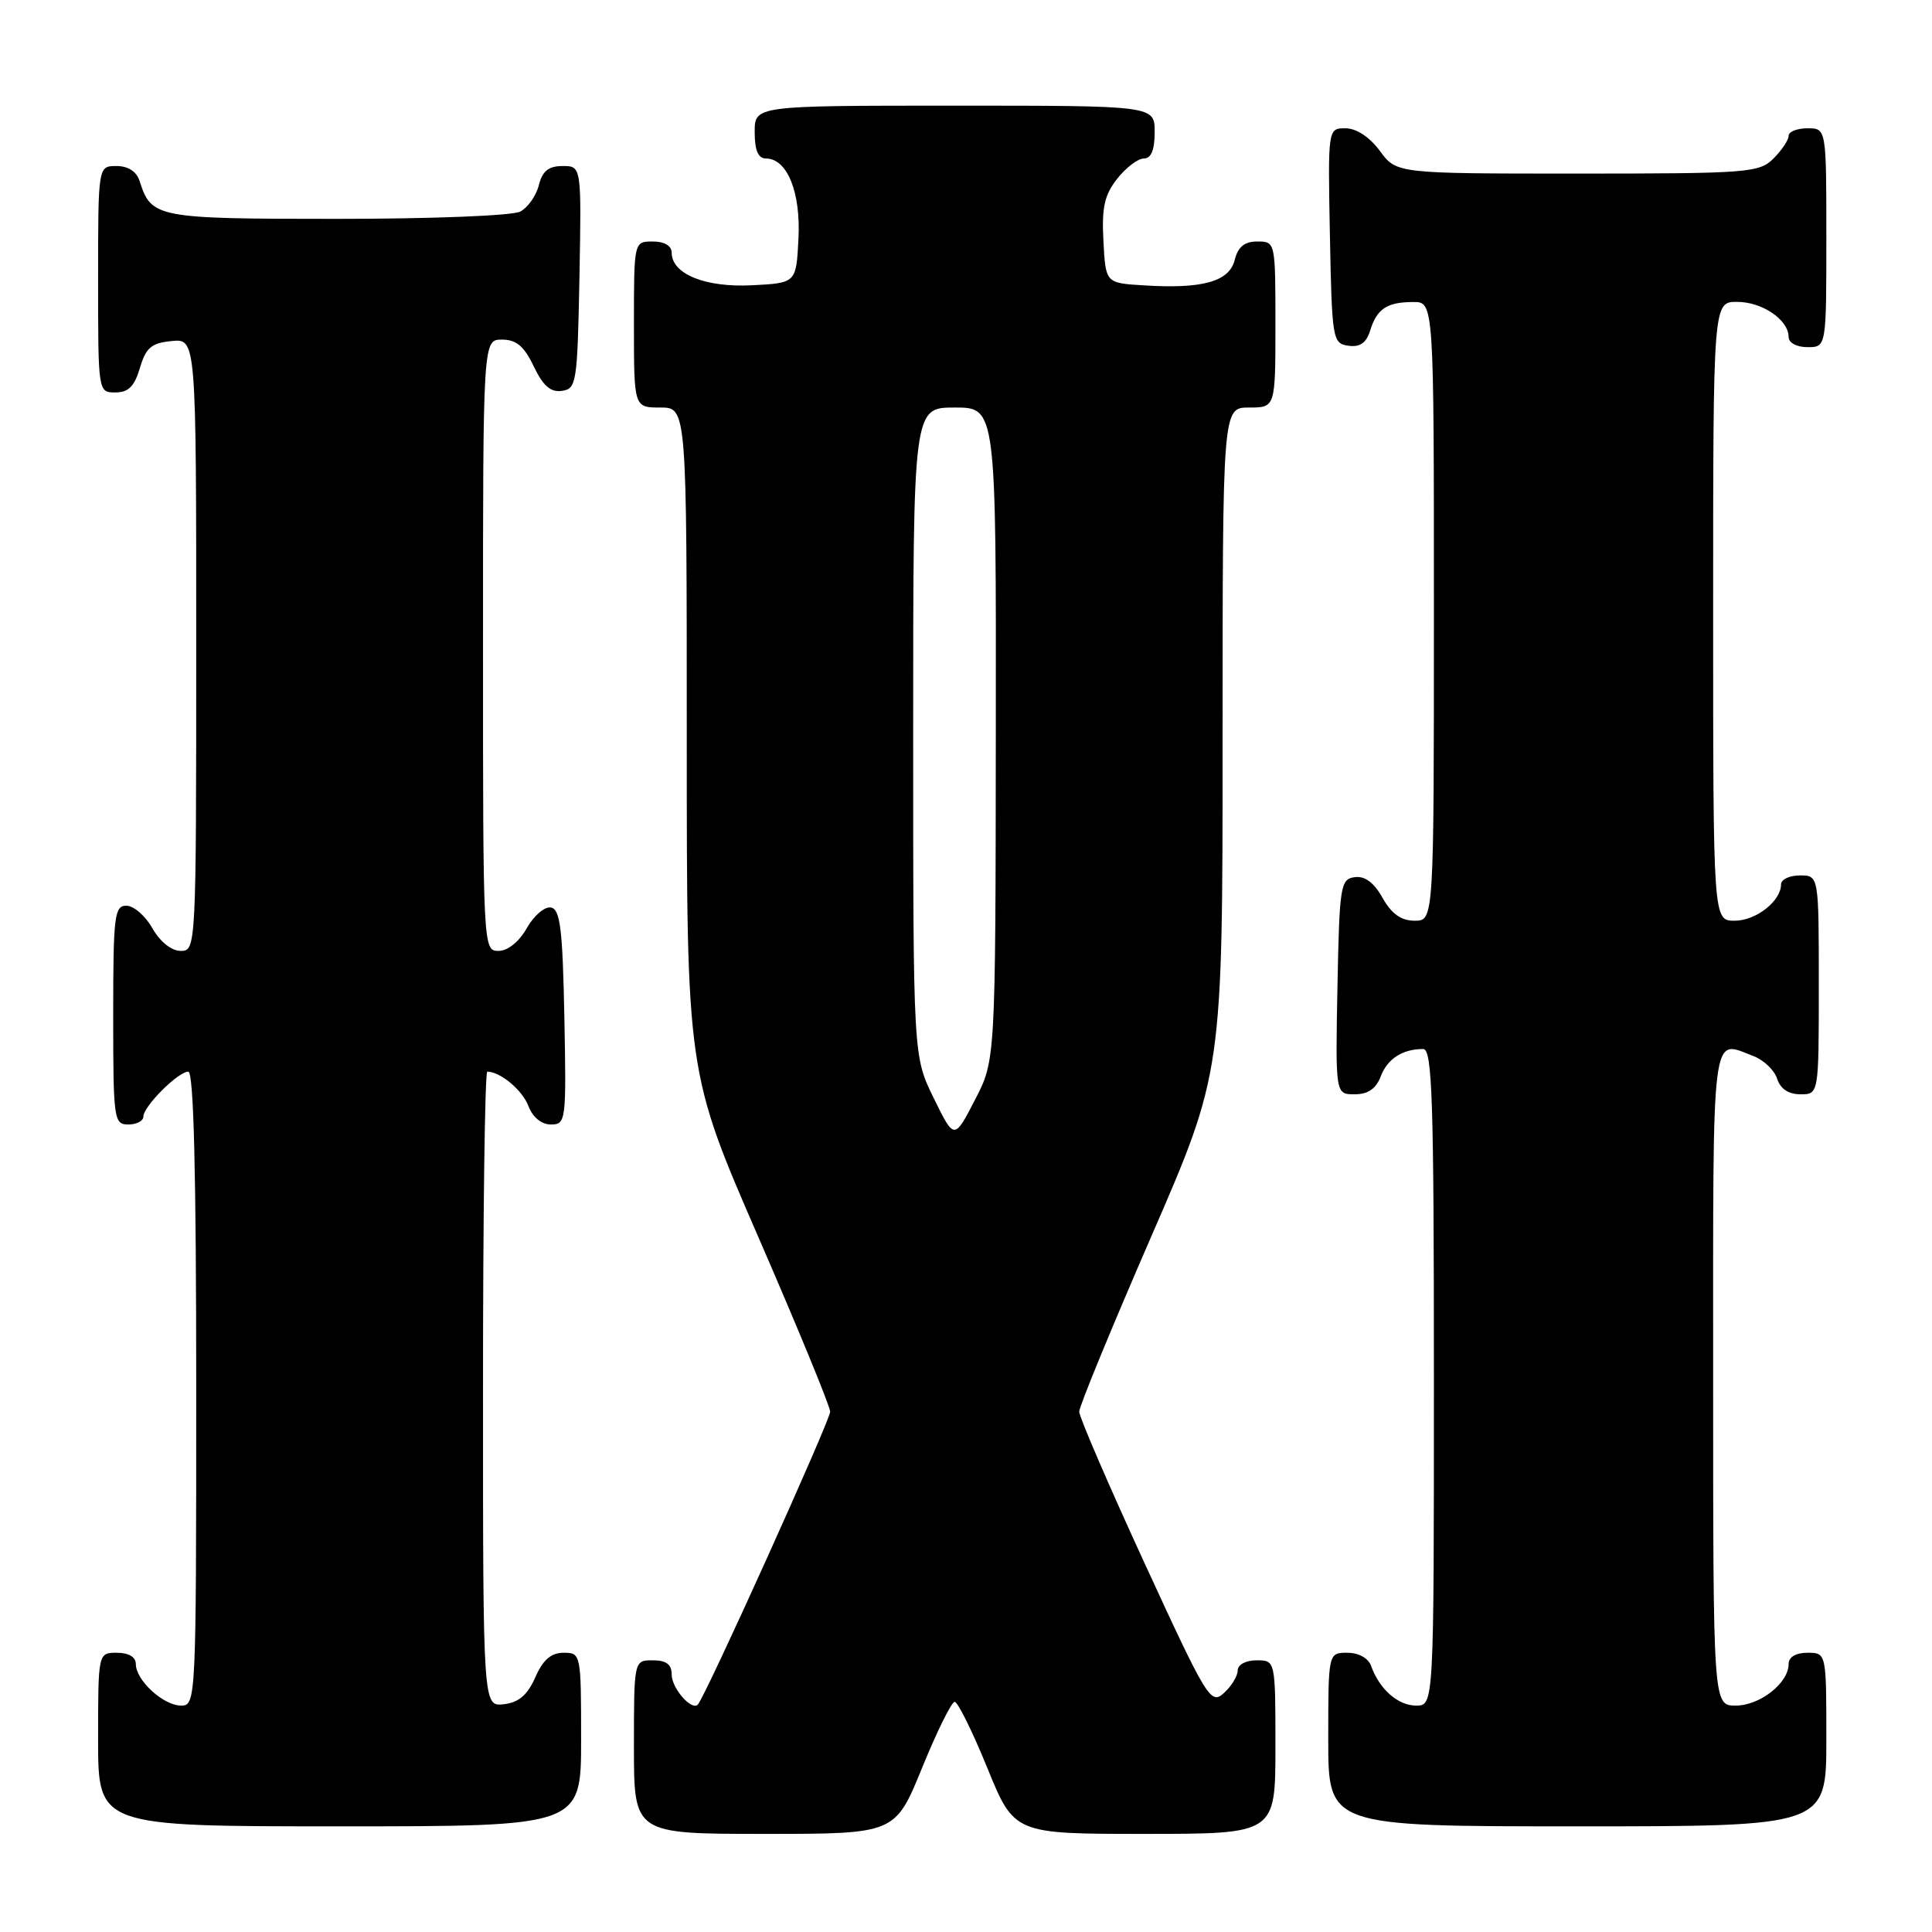 <?xml version="1.0" encoding="UTF-8" standalone="no"?>
<!DOCTYPE svg PUBLIC "-//W3C//DTD SVG 1.1//EN" "http://www.w3.org/Graphics/SVG/1.1/DTD/svg11.dtd" >
<svg xmlns="http://www.w3.org/2000/svg" xmlns:xlink="http://www.w3.org/1999/xlink" version="1.1" viewBox="0 0 256 256">
 <g >
 <path fill="currentColor"
d=" M 122.18 234.25 C 124.14 229.44 126.09 225.50 126.50 225.50 C 126.91 225.50 128.86 229.44 130.82 234.25 C 134.39 243.00 134.39 243.00 151.69 243.00 C 169.00 243.00 169.00 243.00 169.00 231.50 C 169.00 220.00 169.00 220.00 166.50 220.00 C 165.07 220.00 164.00 220.58 164.00 221.35 C 164.00 222.08 163.18 223.43 162.17 224.34 C 160.43 225.92 159.95 225.14 151.67 207.15 C 146.90 196.79 143.00 187.74 143.00 187.05 C 143.00 186.36 147.28 175.96 152.50 163.95 C 162.00 142.11 162.00 142.11 162.00 98.05 C 162.00 54.00 162.00 54.00 165.50 54.00 C 169.00 54.00 169.00 54.00 169.00 43.00 C 169.00 32.07 168.99 32.00 166.61 32.00 C 164.90 32.00 164.04 32.70 163.60 34.46 C 162.88 37.32 159.32 38.31 151.50 37.81 C 146.50 37.50 146.50 37.50 146.21 31.94 C 145.97 27.50 146.34 25.84 148.03 23.69 C 149.19 22.21 150.79 21.00 151.57 21.00 C 152.54 21.00 153.00 19.87 153.00 17.50 C 153.00 14.00 153.00 14.00 126.50 14.00 C 100.00 14.00 100.00 14.00 100.00 17.50 C 100.00 19.92 100.46 21.00 101.48 21.00 C 104.31 21.00 106.12 25.46 105.80 31.65 C 105.50 37.50 105.50 37.50 99.65 37.80 C 93.46 38.12 89.00 36.31 89.00 33.48 C 89.00 32.57 88.04 32.00 86.50 32.00 C 84.00 32.00 84.00 32.00 84.00 43.00 C 84.00 54.00 84.00 54.00 87.50 54.00 C 91.00 54.00 91.00 54.00 91.00 98.05 C 91.00 142.11 91.00 142.11 100.50 163.95 C 105.72 175.96 110.00 186.36 110.00 187.06 C 110.00 188.22 93.42 224.92 92.46 225.87 C 91.62 226.71 89.00 223.69 89.00 221.88 C 89.00 220.54 88.28 220.00 86.50 220.00 C 84.00 220.00 84.00 220.00 84.00 231.50 C 84.00 243.00 84.00 243.00 101.31 243.00 C 118.61 243.00 118.61 243.00 122.18 234.25 Z  M 77.00 230.50 C 77.00 219.14 76.97 219.00 74.68 219.00 C 73.02 219.00 71.95 219.93 70.93 222.25 C 69.89 224.61 68.74 225.59 66.75 225.82 C 64.00 226.13 64.00 226.13 64.00 184.07 C 64.00 160.93 64.25 142.00 64.57 142.00 C 66.29 142.00 69.22 144.44 70.02 146.56 C 70.59 148.05 71.75 149.00 73.00 149.00 C 74.99 149.00 75.05 148.54 74.78 134.76 C 74.55 123.05 74.23 120.48 73.00 120.25 C 72.17 120.10 70.73 121.33 69.80 122.99 C 68.77 124.80 67.28 126.00 66.05 126.00 C 64.02 126.00 64.00 125.64 64.00 85.50 C 64.00 45.00 64.00 45.00 66.52 45.00 C 68.41 45.00 69.45 45.87 70.72 48.54 C 71.96 51.13 72.96 52.01 74.46 51.79 C 76.39 51.52 76.51 50.74 76.78 36.75 C 77.05 22.00 77.05 22.00 74.55 22.00 C 72.70 22.00 71.87 22.66 71.40 24.53 C 71.06 25.92 69.95 27.49 68.95 28.03 C 67.93 28.58 57.31 29.00 44.64 29.00 C 20.71 29.00 20.05 28.87 18.50 23.99 C 18.09 22.72 16.98 22.00 15.43 22.00 C 13.00 22.00 13.00 22.00 13.00 37.00 C 13.00 51.97 13.00 52.00 15.29 52.00 C 17.02 52.00 17.82 51.19 18.54 48.75 C 19.34 46.06 20.06 45.45 22.75 45.19 C 26.00 44.87 26.00 44.87 26.00 85.44 C 26.00 125.64 25.98 126.00 23.95 126.00 C 22.73 126.00 21.22 124.80 20.20 123.01 C 19.27 121.36 17.71 120.01 16.75 120.01 C 15.16 120.00 15.00 121.35 15.00 134.50 C 15.00 148.33 15.09 149.00 17.00 149.00 C 18.10 149.00 19.00 148.53 19.00 147.95 C 19.00 146.60 23.60 142.00 24.95 142.00 C 25.67 142.00 26.00 155.45 26.00 184.00 C 26.00 225.33 25.97 226.00 24.00 226.00 C 21.65 226.00 18.00 222.65 18.00 220.50 C 18.00 219.57 17.06 219.00 15.50 219.00 C 13.00 219.00 13.00 219.00 13.00 230.50 C 13.00 242.00 13.00 242.00 45.00 242.00 C 77.00 242.00 77.00 242.00 77.00 230.50 Z  M 242.00 230.50 C 242.00 219.00 242.00 219.00 239.50 219.00 C 237.94 219.00 237.00 219.57 237.00 220.50 C 237.00 223.01 233.19 226.00 230.00 226.00 C 227.00 226.00 227.00 226.00 227.00 182.50 C 227.00 135.34 226.69 137.79 232.35 139.94 C 233.71 140.46 235.12 141.81 235.48 142.94 C 235.91 144.28 236.99 145.00 238.57 145.00 C 241.00 145.00 241.00 145.00 241.00 130.50 C 241.00 116.00 241.00 116.00 238.50 116.00 C 237.12 116.00 236.00 116.53 236.00 117.17 C 236.00 119.40 232.68 122.00 229.85 122.00 C 227.00 122.00 227.00 122.00 227.00 81.00 C 227.00 40.00 227.00 40.00 230.17 40.00 C 233.51 40.00 237.00 42.38 237.00 44.65 C 237.00 45.42 238.07 46.00 239.50 46.00 C 242.00 46.00 242.00 46.00 242.00 31.50 C 242.00 17.00 242.00 17.00 239.50 17.00 C 238.12 17.00 237.00 17.45 237.00 18.00 C 237.00 18.55 236.10 19.90 235.00 21.00 C 233.11 22.89 231.67 23.00 209.03 23.00 C 185.06 23.00 185.06 23.00 182.84 20.00 C 181.48 18.15 179.72 17.00 178.28 17.00 C 175.95 17.00 175.95 17.00 176.22 31.25 C 176.49 45.00 176.58 45.51 178.66 45.81 C 180.20 46.03 181.04 45.45 181.55 43.81 C 182.45 40.91 183.77 40.03 187.25 40.02 C 190.00 40.00 190.00 40.00 190.00 81.00 C 190.00 122.00 190.00 122.00 187.45 122.00 C 185.66 122.00 184.40 121.10 183.20 118.98 C 182.06 116.94 180.85 116.04 179.50 116.23 C 177.62 116.48 177.48 117.37 177.22 130.75 C 176.95 145.00 176.95 145.00 179.50 145.00 C 181.26 145.00 182.33 144.27 182.95 142.64 C 183.84 140.29 185.84 139.00 188.58 139.00 C 189.78 139.00 190.00 145.61 190.00 182.50 C 190.00 226.00 190.00 226.00 187.65 226.00 C 185.24 226.00 182.78 223.83 181.68 220.75 C 181.31 219.71 180.04 219.00 178.53 219.00 C 176.00 219.00 176.00 219.00 176.00 230.50 C 176.00 242.00 176.00 242.00 209.00 242.00 C 242.00 242.00 242.00 242.00 242.00 230.50 Z  M 123.72 145.50 C 121.00 139.96 121.00 139.96 121.00 96.98 C 121.00 54.00 121.00 54.00 126.50 54.00 C 132.00 54.00 132.00 54.00 131.95 97.25 C 131.91 140.50 131.91 140.50 129.17 145.77 C 126.44 151.05 126.44 151.05 123.72 145.50 Z "/>
</g>
</svg>
